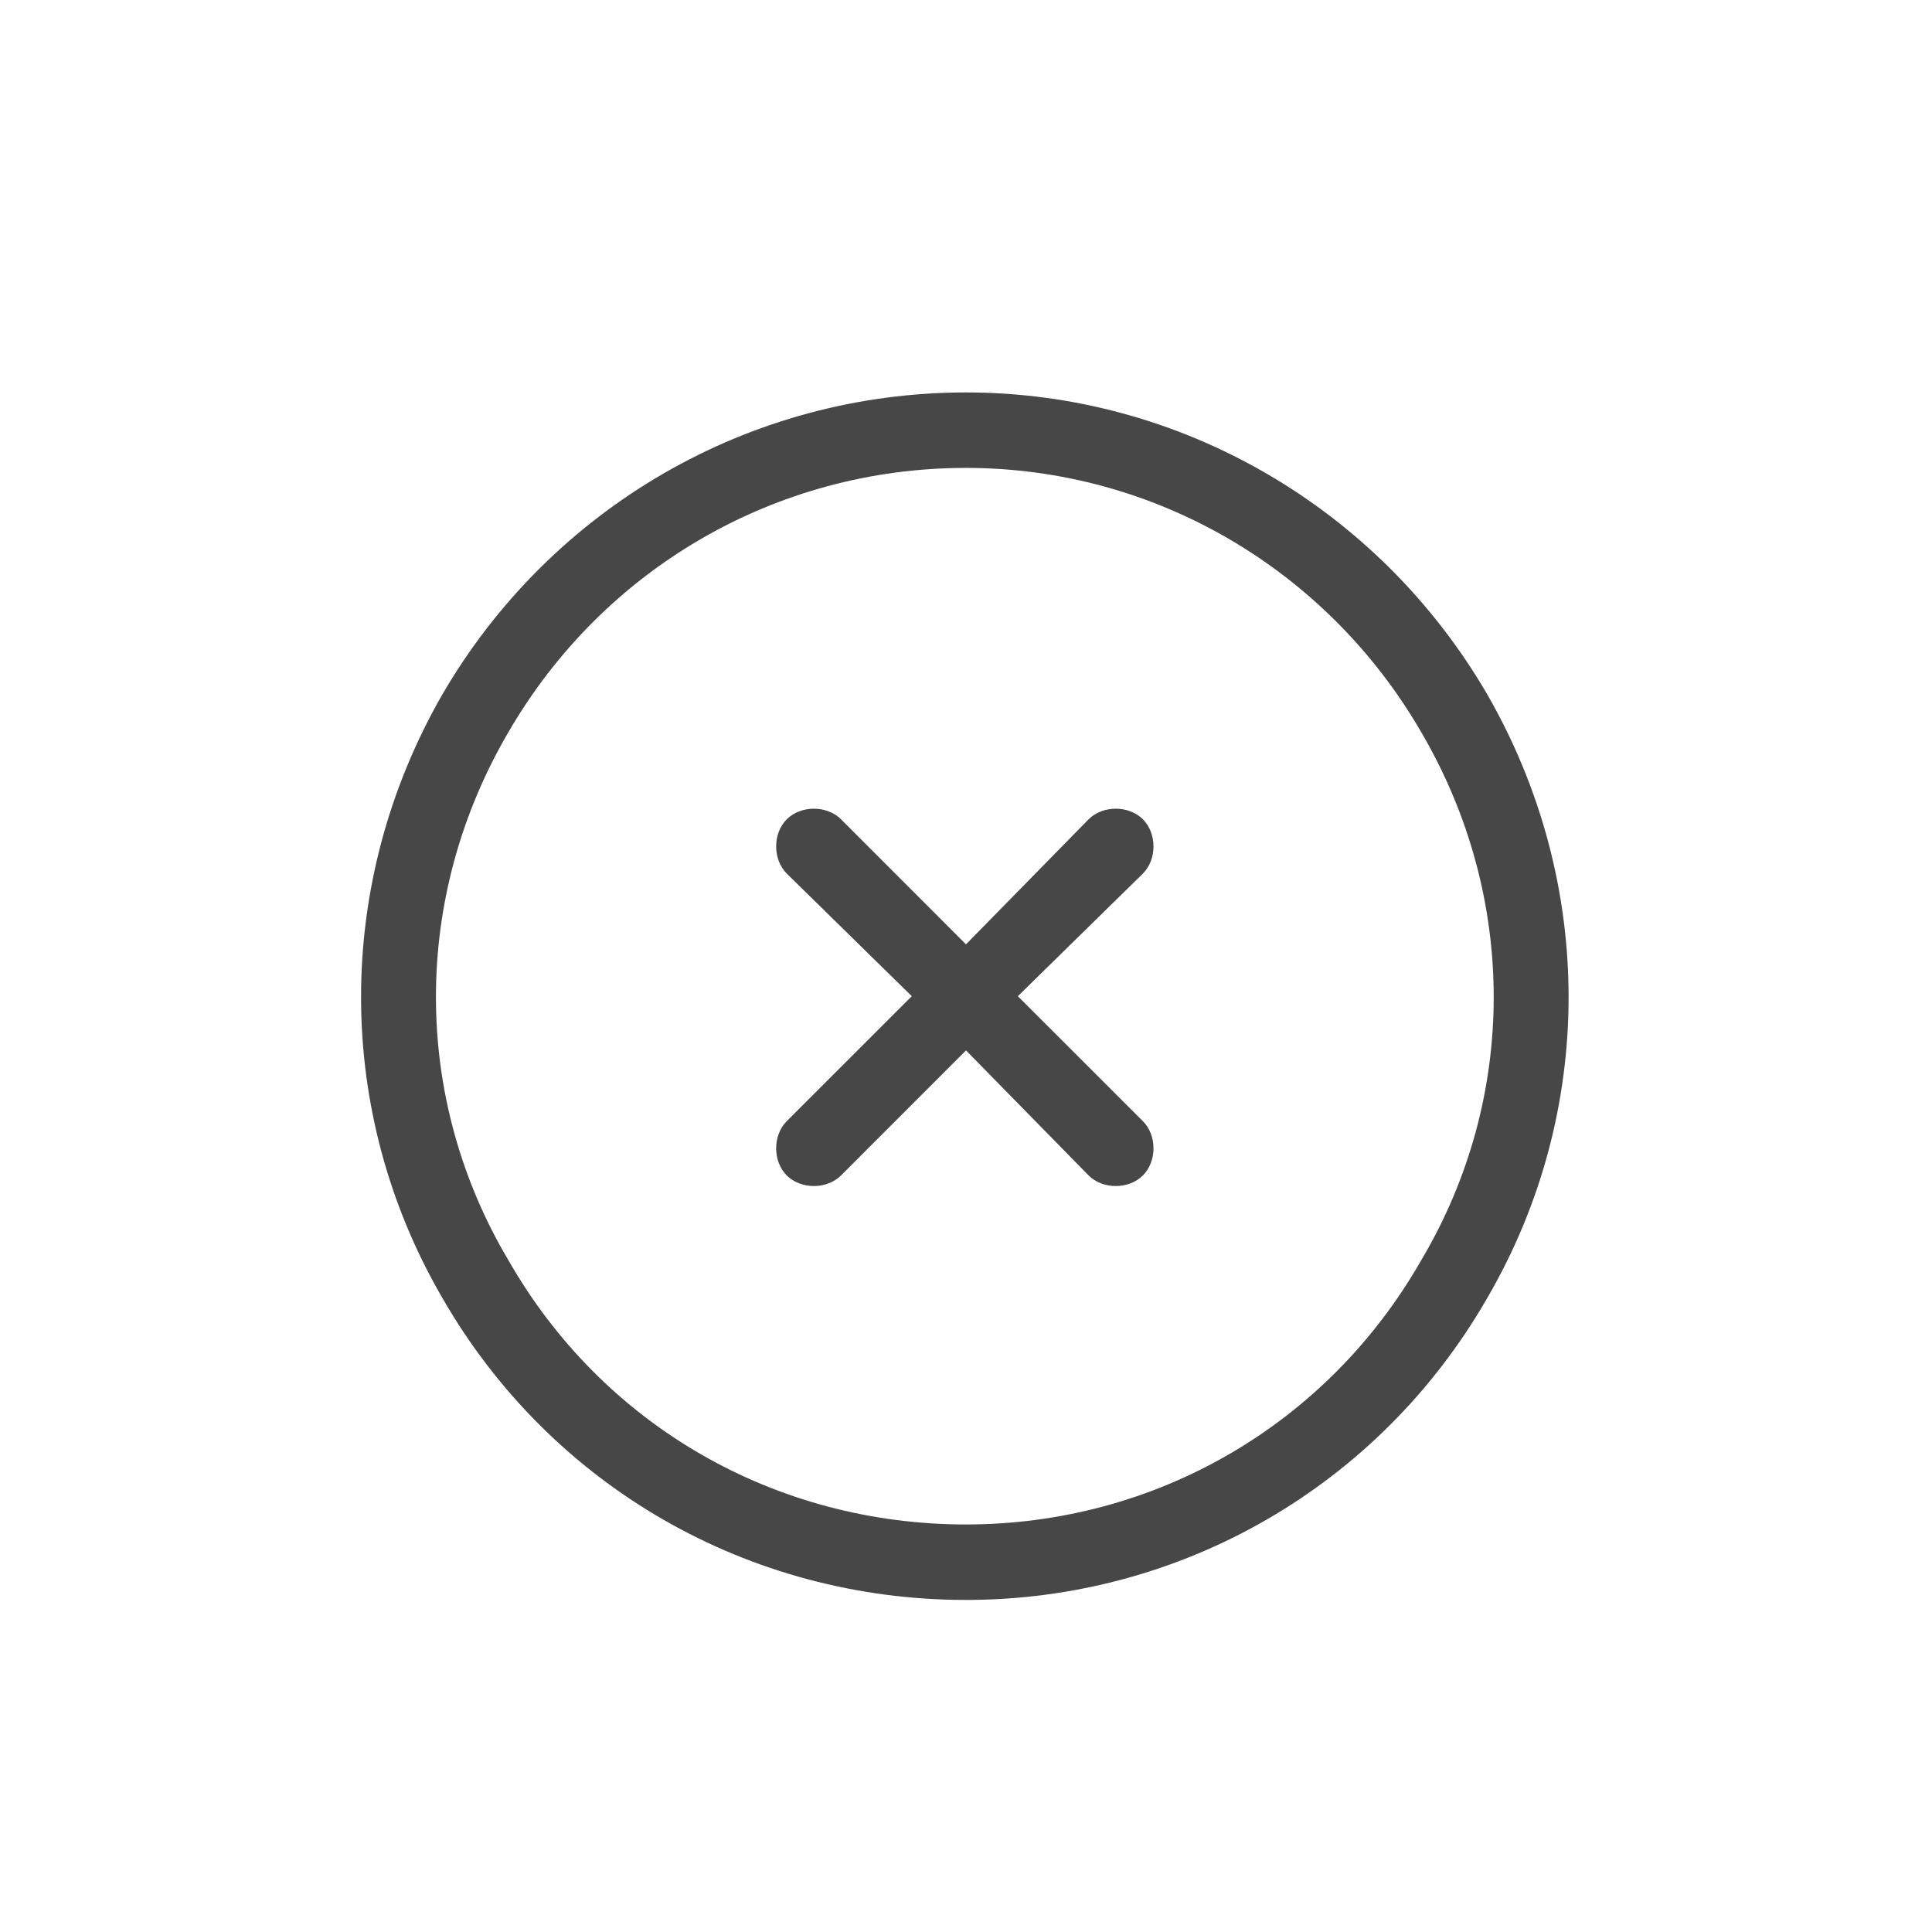 <svg width="32" height="32" viewBox="0 0 32 32" fill="none" xmlns="http://www.w3.org/2000/svg">
<g id="standalone / md / circle-xmark-md / regular">
<path id="icon" d="M16 7.75C12.836 7.75 9.984 9.43 8.422 12.125C6.82 14.859 6.82 18.18 8.422 20.875C9.984 23.609 12.836 25.25 16 25.25C19.125 25.25 21.977 23.609 23.539 20.875C25.141 18.18 25.141 14.859 23.539 12.125C21.977 9.43 19.125 7.75 16 7.75ZM16 26.5C12.406 26.5 9.125 24.625 7.328 21.5C5.531 18.414 5.531 14.625 7.328 11.5C9.125 8.414 12.406 6.5 16 6.5C19.555 6.5 22.836 8.414 24.633 11.5C26.43 14.625 26.43 18.414 24.633 21.5C22.836 24.625 19.555 26.5 16 26.5ZM13.031 13.57C13.266 13.336 13.695 13.336 13.93 13.57L16 15.641L18.031 13.57C18.266 13.336 18.695 13.336 18.93 13.57C19.164 13.805 19.164 14.234 18.93 14.469L16.859 16.5L18.93 18.57C19.164 18.805 19.164 19.234 18.93 19.469C18.695 19.703 18.266 19.703 18.031 19.469L16 17.398L13.93 19.469C13.695 19.703 13.266 19.703 13.031 19.469C12.797 19.234 12.797 18.805 13.031 18.57L15.102 16.5L13.031 14.469C12.797 14.234 12.797 13.805 13.031 13.57Z" fill="black" fill-opacity="0.72"/>
</g>
</svg>
